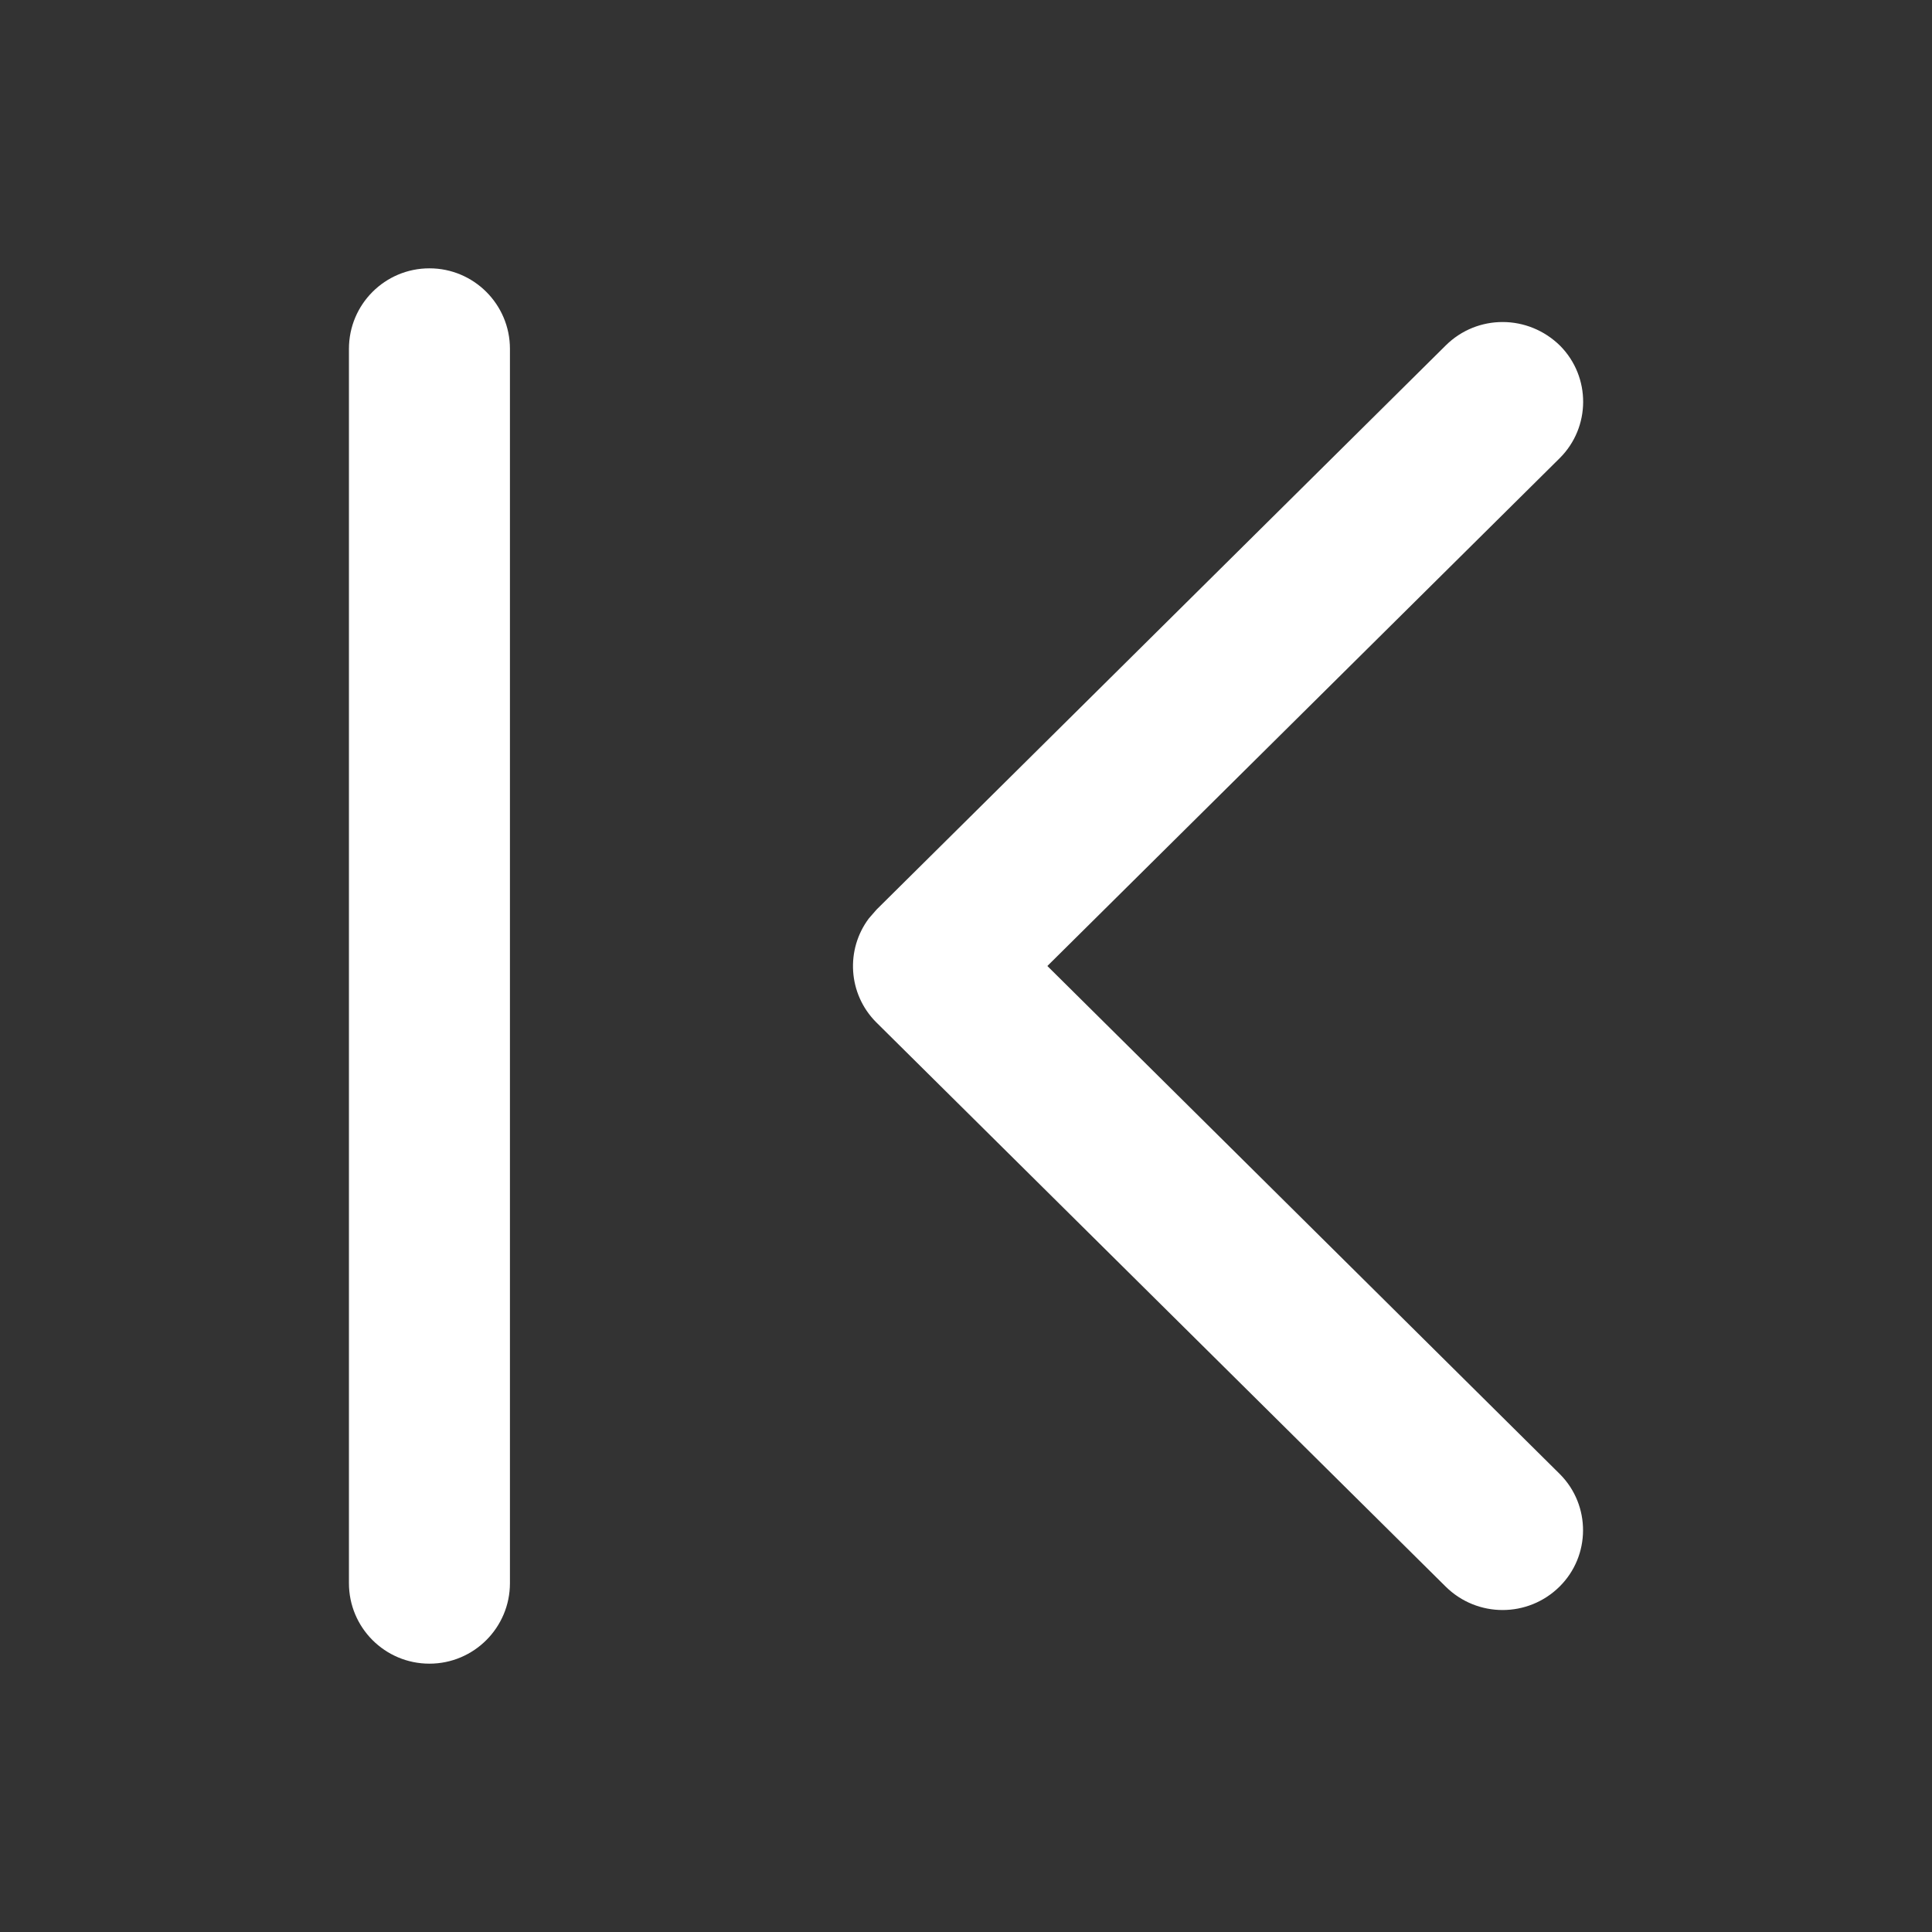 <?xml version="1.0" encoding="UTF-8"?>
<svg width="18px" height="18px" viewBox="0 0 18 18" version="1.1" xmlns="http://www.w3.org/2000/svg" xmlns:xlink="http://www.w3.org/1999/xlink">
    <rect x="0" y="0" width="18" height="18" fill="#333333" stroke="none"/>
    <title>plyr-rewind</title>
    <g id="0430需求" stroke="none" stroke-width="1" fill="none" fill-rule="evenodd">
        <g id="1、视频播放器" transform="translate(-629, -791)">
            <g id="plyr-rewind" transform="translate(629, 791)">
                <rect id="矩形备份-12" fill-opacity="0" fill="#D8D8D8" x="0" y="0" width="18" height="18"></rect>
                <g id="编组-18" transform="translate(9, 9) scale(-1, 1) translate(-9, -9) translate(3.25, 2.5)" fill="#FFFFFF">
                    <path d="M10.749,0 C11.164,-7.6089797e-17 11.499,0.336 11.499,0.75 L11.499,12.25 C11.499,12.664 11.164,13 10.749,13 C10.335,13 9.999,12.664 9.999,12.25 L9.999,0.75 C9.999,0.336 10.335,7.6089797e-17 10.749,0 Z M1.28,0.718 L6.583,5.974 L6.644,6.044 L6.656,6.058 C6.872,6.347 6.85,6.758 6.589,7.022 L1.281,12.282 C0.987,12.573 0.514,12.573 0.22,12.282 C-0.07,11.995 -0.072,11.526 0.215,11.236 L4.992,6.5 L0.219,1.769 C-0.071,1.481 -0.073,1.013 0.214,0.722 C0.513,0.427 0.986,0.427 1.28,0.718 Z" id="形状结合"></path>
                </g>
            </g>
        </g>
    </g>
</svg>